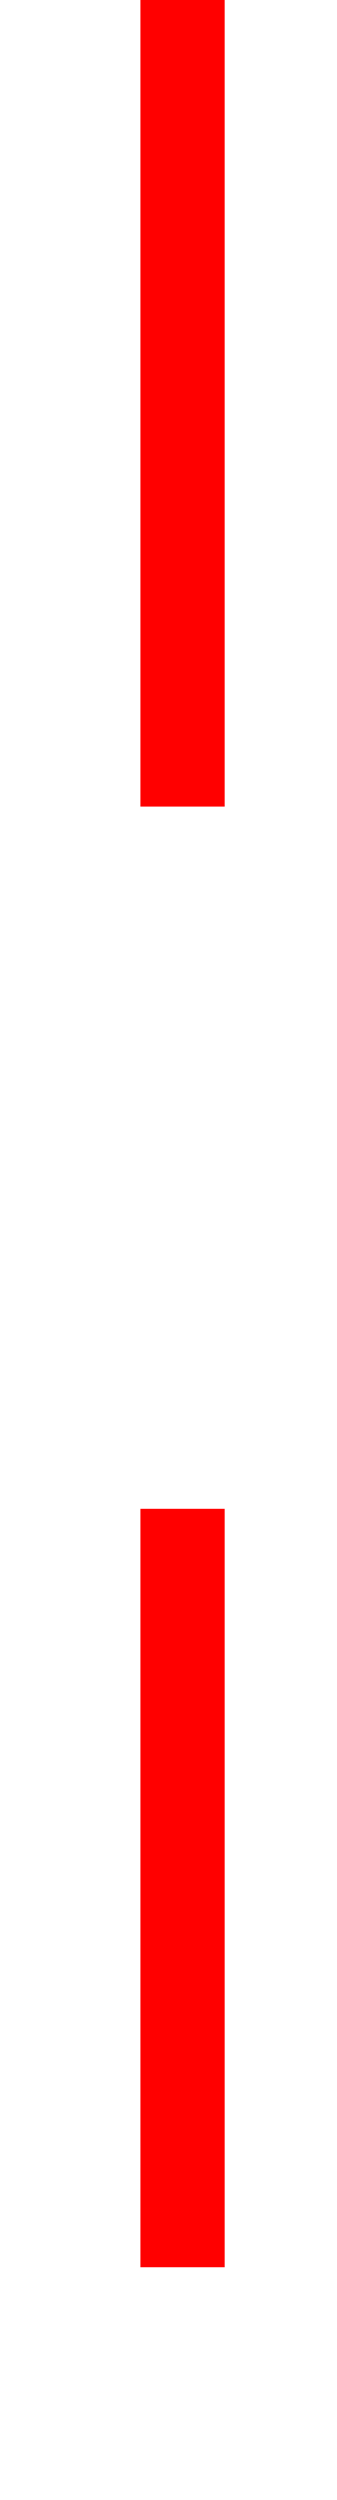 ﻿<?xml version="1.0" encoding="utf-8"?>
<svg version="1.1" xmlns:xlink="http://www.w3.org/1999/xlink" width="12px" height="89px" preserveAspectRatio="xMidYMin meet" viewBox="3021 3054.285  10 89" xmlns="http://www.w3.org/2000/svg">
  <defs>
    <mask fill="white" id="clip704">
      <path d="M 3010.806 3083  L 3041.194 3083  L 3041.194 3108  L 3010.806 3108  Z M 3010.806 3054.285  L 3041.194 3054.285  L 3041.194 3148  L 3010.806 3148  Z " fill-rule="evenodd" />
    </mask>
  </defs>
  <path d="M 3026.5 3083  L 3026.5 3054  M 3026.5 3108  L 3026.5 3135  " stroke-width="3" stroke="#ff0000" fill="none" />
  <path d="M 3030.439 3129.839  L 3026.5 3133.779  L 3022.561 3129.839  L 3020.439 3131.961  L 3025.439 3136.961  L 3026.5 3138.021  L 3027.561 3136.961  L 3032.561 3131.961  L 3030.439 3129.839  Z " fill-rule="nonzero" fill="#ff0000" stroke="none" mask="url(#clip704)" />
</svg>